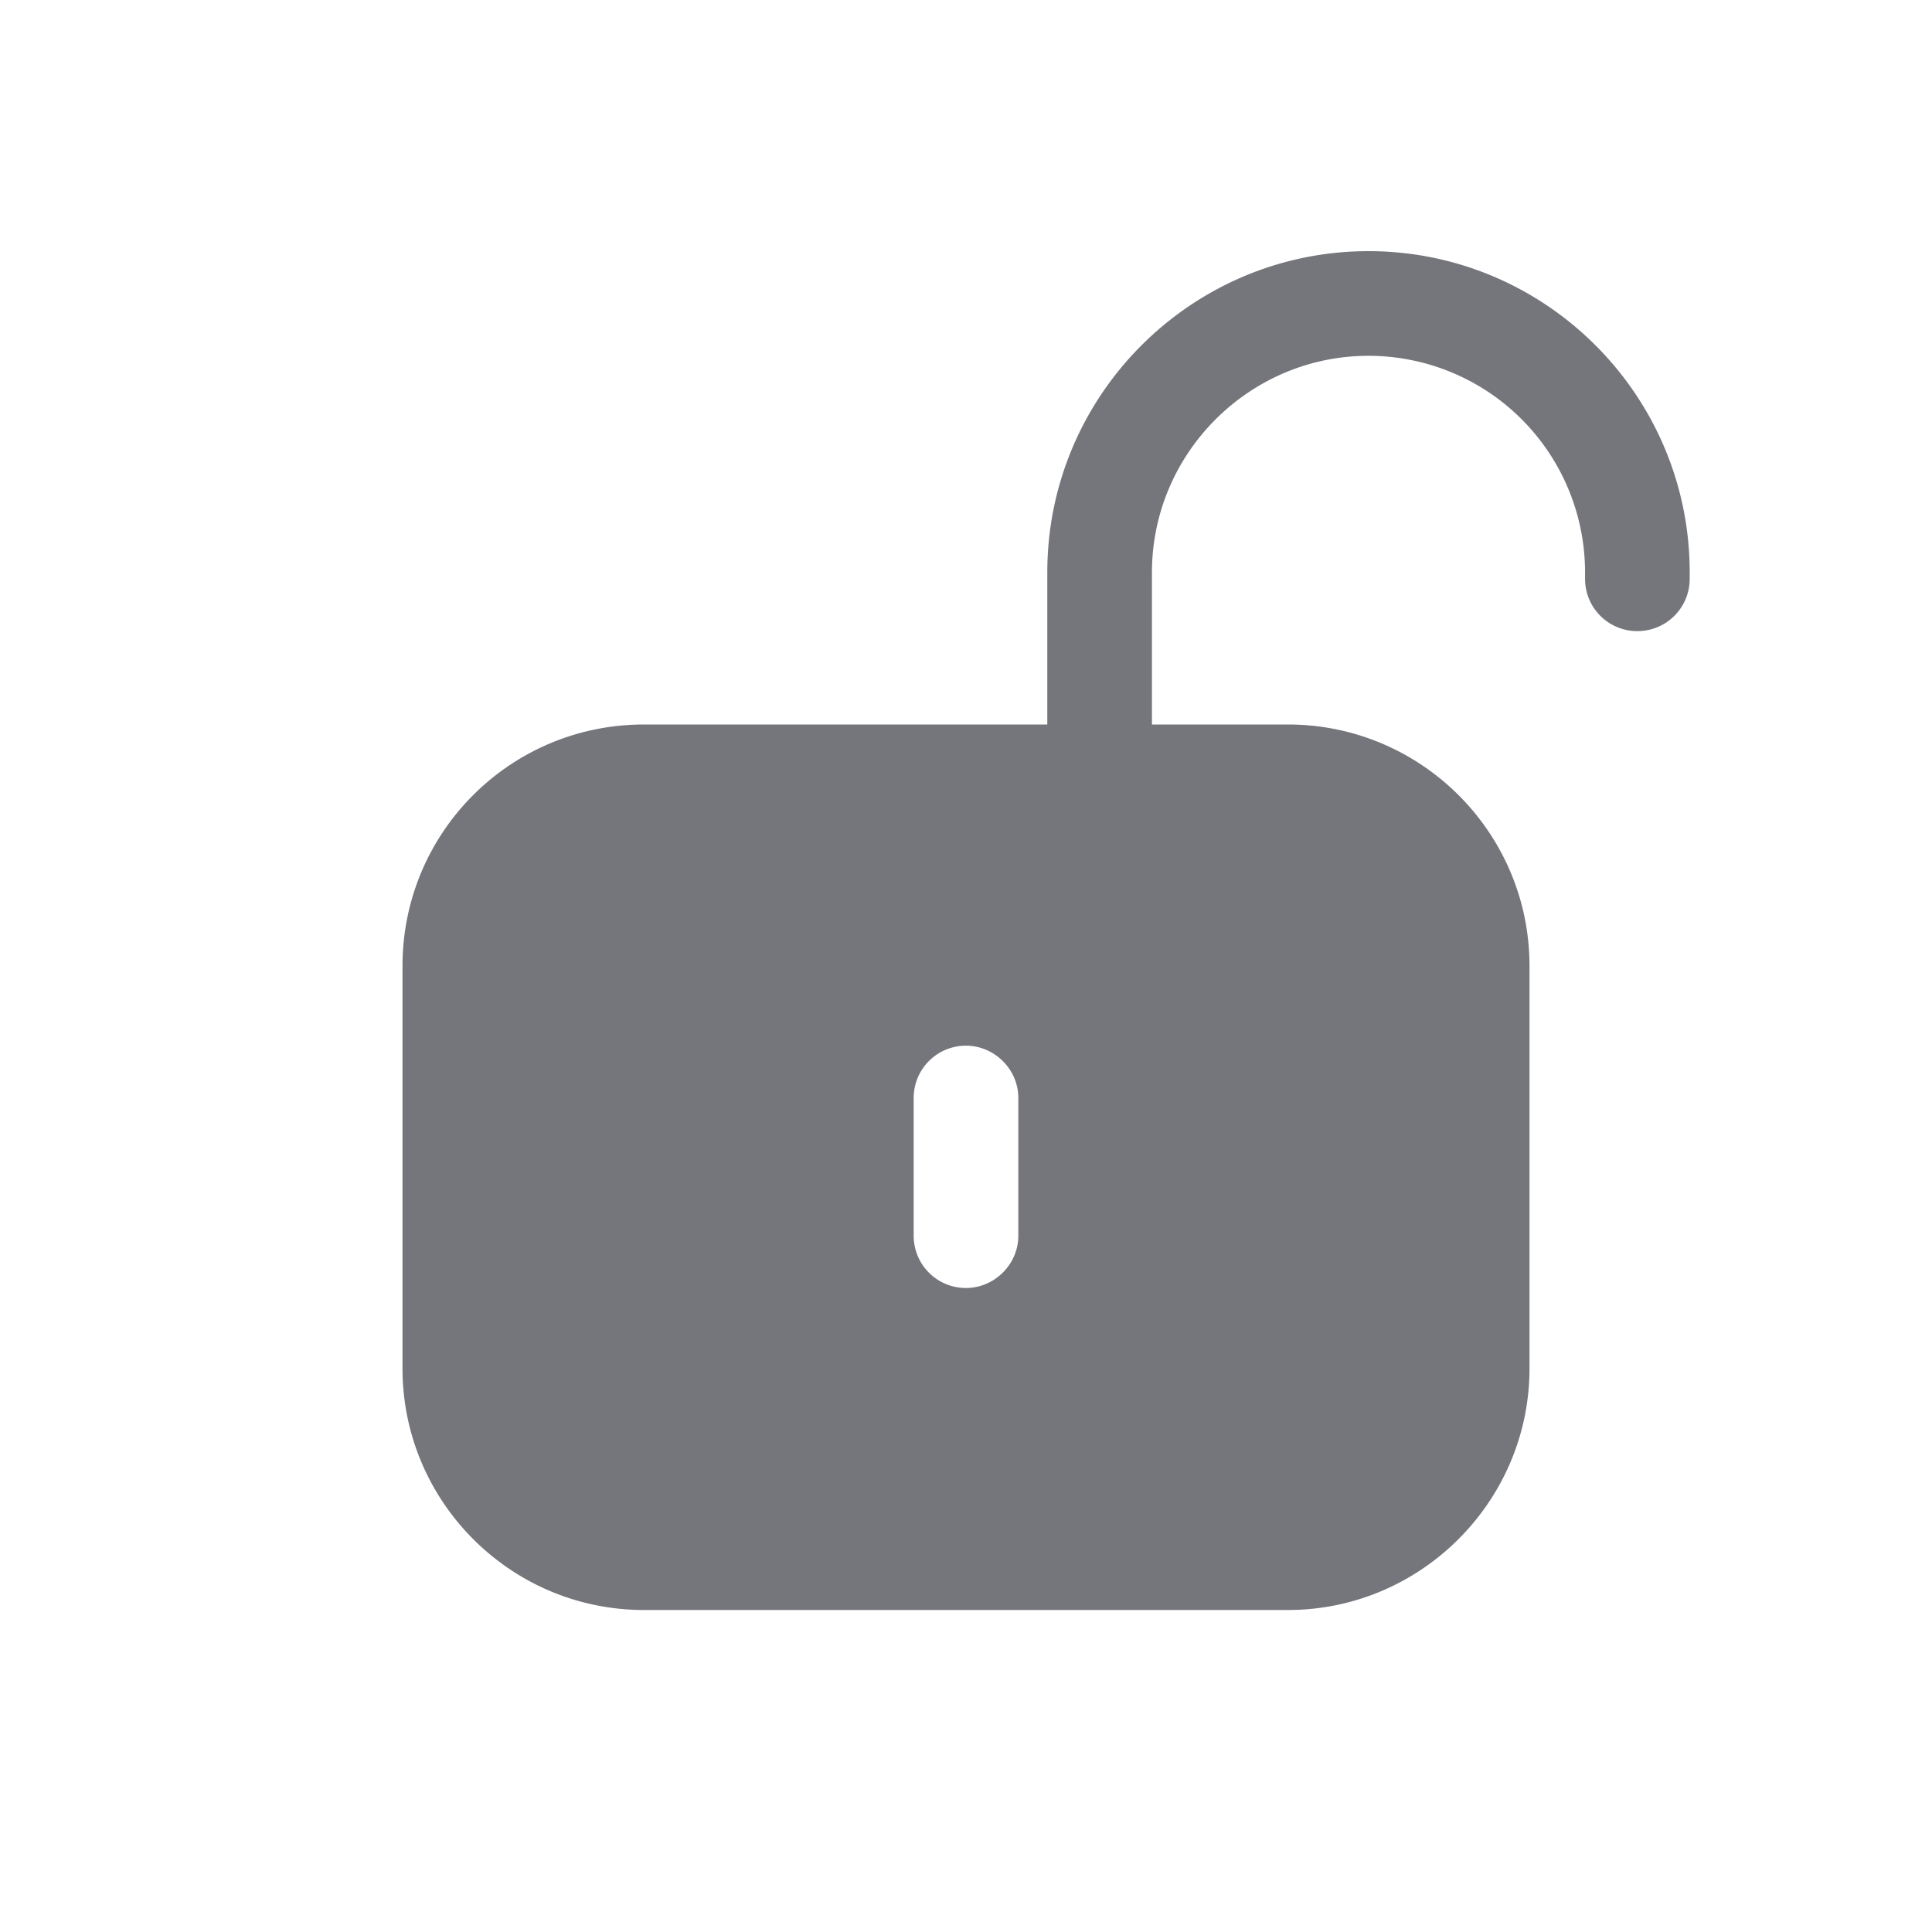 <svg xmlns="http://www.w3.org/2000/svg" fill="none" viewBox="0 0 24 24" focusable="false"><path fill="#74767B" fill-rule="evenodd" d="M14.31 7.11c0-1.48 1.21-2.69 2.69-2.69a2.69 2.69 0 0 1 2.69 2.69v.08c0 .36.29.65.65.65s.65-.29.65-.65v-.08c0-2.2-1.79-3.99-3.99-3.99s-3.99 1.79-3.99 3.99V9H8c-1.66 0-3 1.34-3 3v5c0 1.65 1.34 3 3 3h8c1.65 0 3-1.35 3-3v-5c0-1.66-1.35-3-3-3h-1.69zM12 12.99c.35 0 .65.29.65.65v1.71c0 .36-.3.65-.65.65-.36 0-.65-.29-.65-.65v-1.71c0-.36.29-.65.65-.65"/></svg>